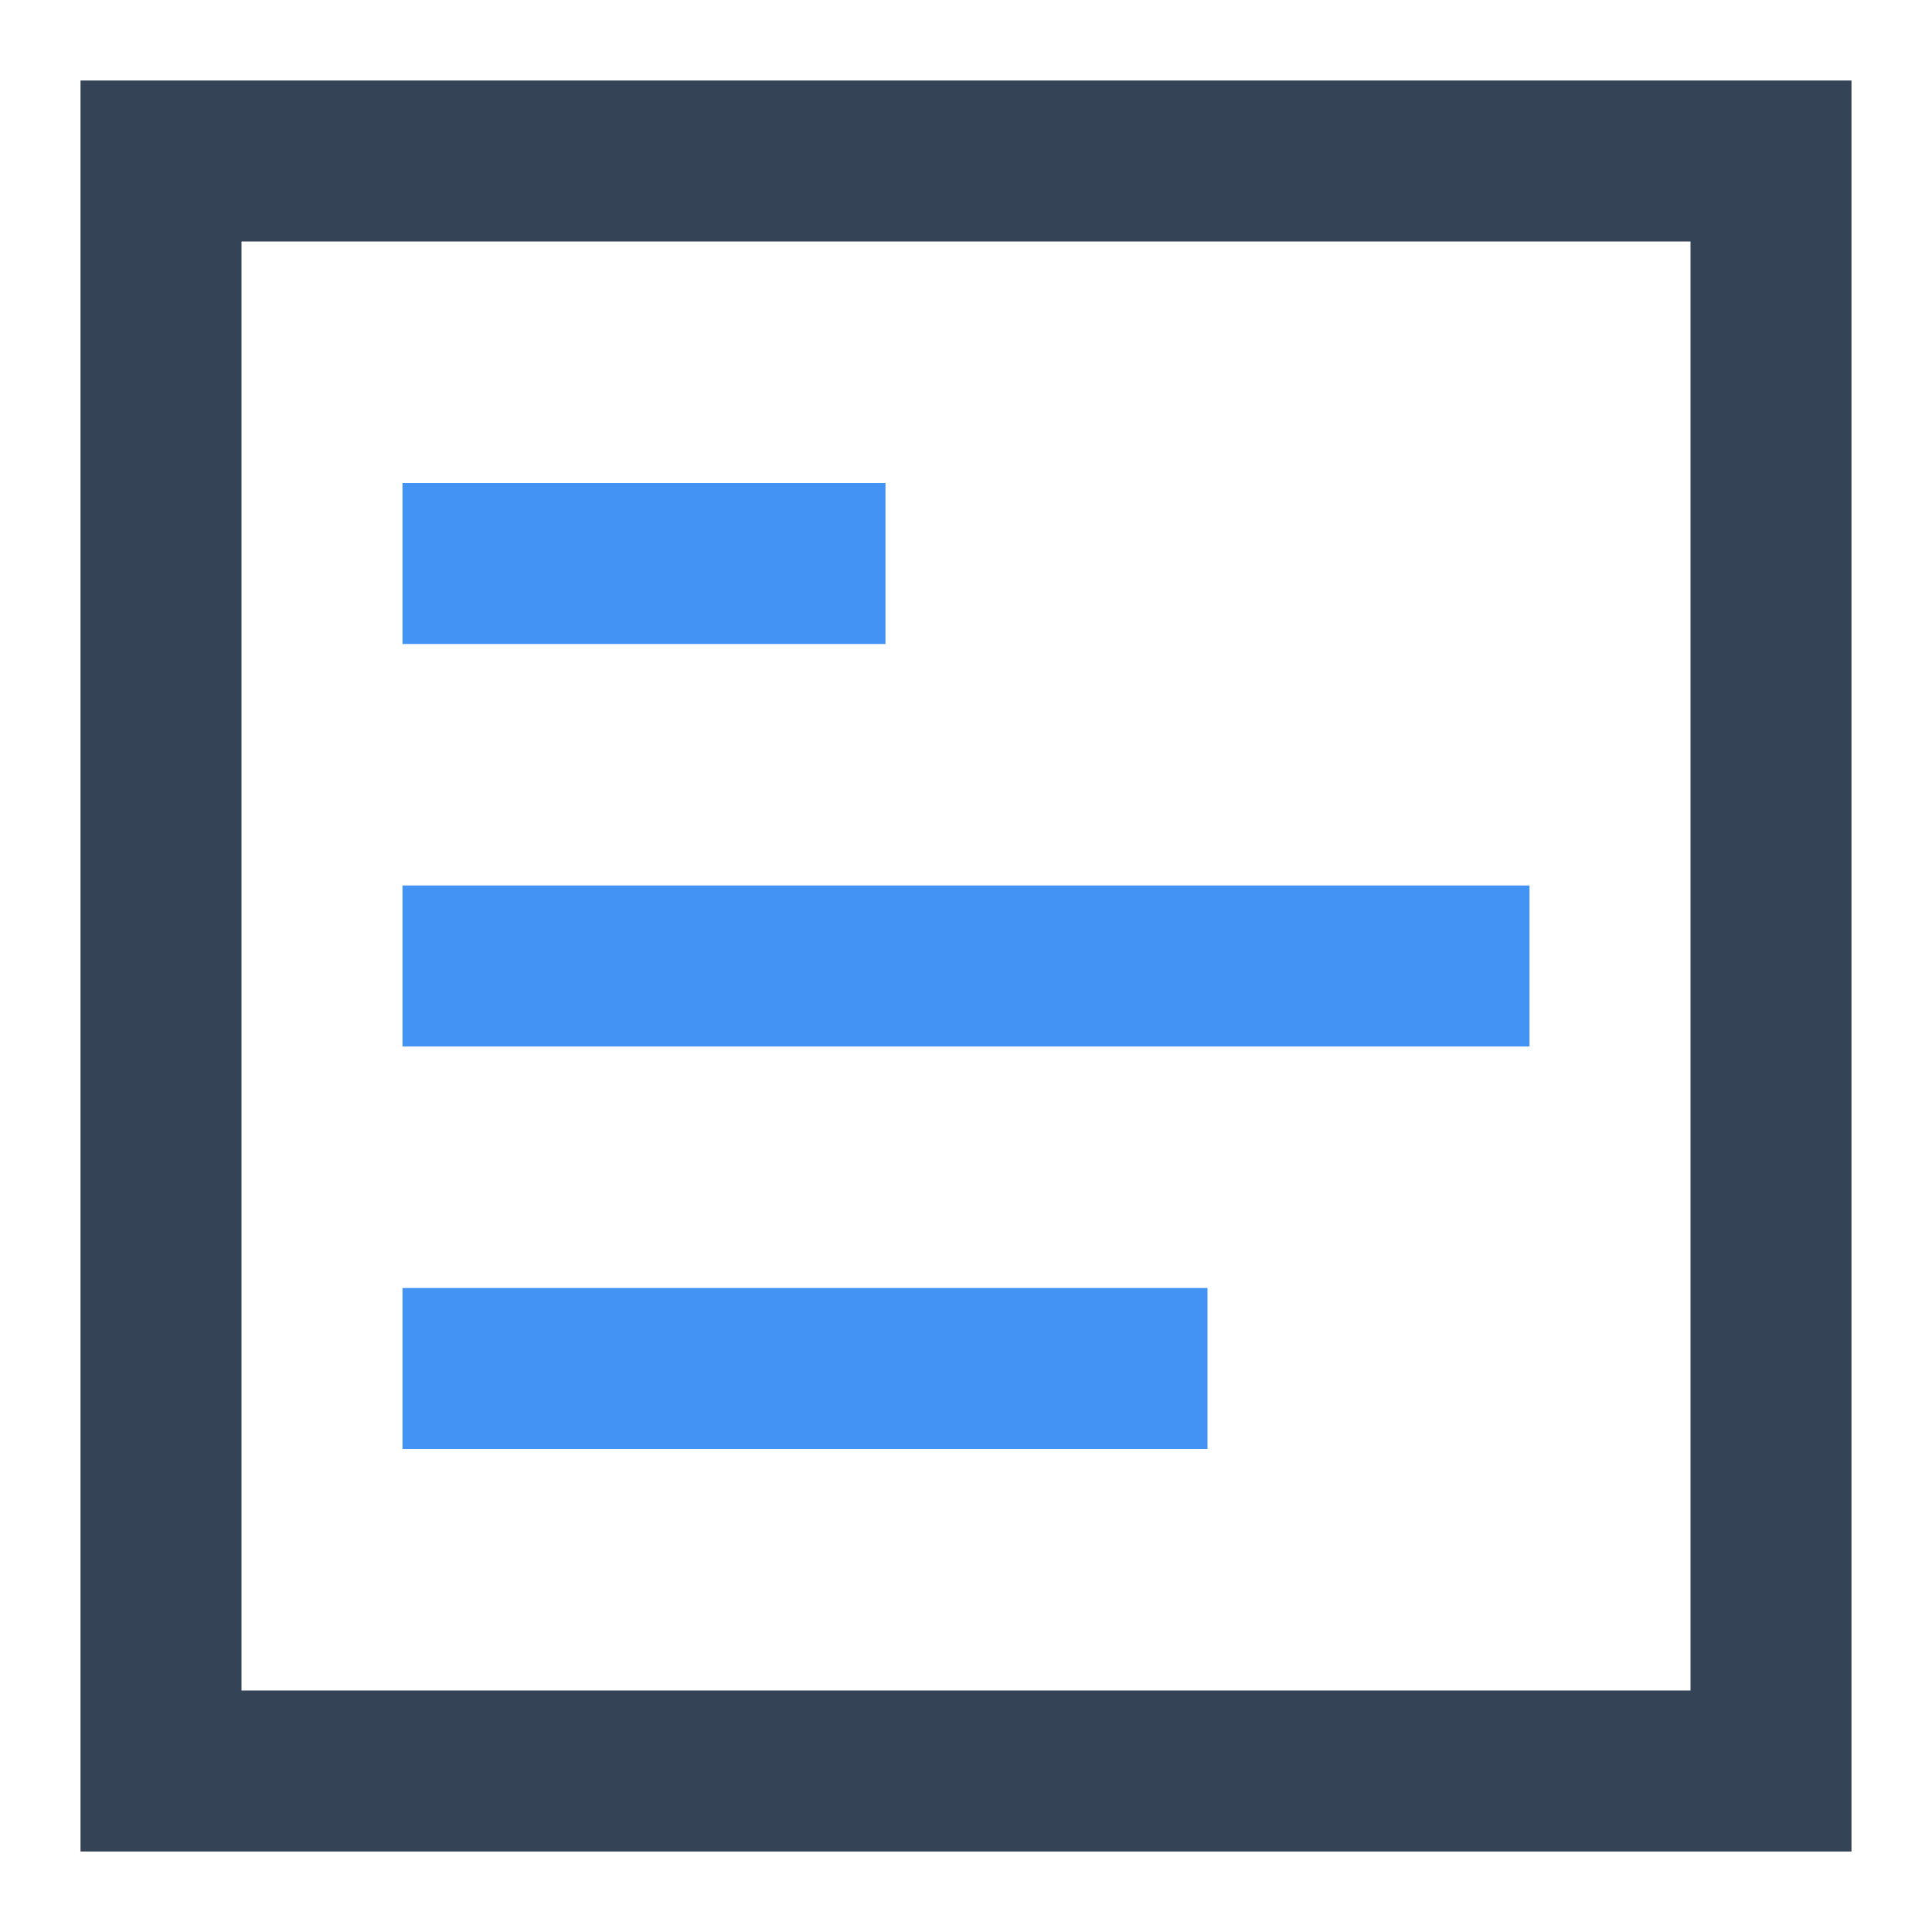 <?xml version="1.0" encoding="UTF-8"?>
<svg width="40px" height="40px" viewBox="0 0 40 40" version="1.1" xmlns="http://www.w3.org/2000/svg" xmlns:xlink="http://www.w3.org/1999/xlink">
    <!-- Generator: Sketch 60 (88103) - https://sketch.com -->
    <title>iconspace_bs</title>
    <desc>Created with Sketch.</desc>
    <g id="iconspace_bs" stroke="none" stroke-width="1" fill="none" fill-rule="evenodd">
        <g id="iconspace_List-Document">
            <polygon id="Shape" points="0 0 40 0 40 40 0 40"></polygon>
            <path d="M5,5 L5,35 L35,35 L35,5 L5,5 Z M38.333,1.667 L38.333,38.333 L1.667,38.333 L1.667,1.667 L38.333,1.667 Z" id="Shape" fill="#344356" fill-rule="nonzero"></path>
            <polygon id="Shape" fill="#4293F4" fill-rule="nonzero" points="8.333 13.333 8.333 10 18.333 10 18.333 13.333"></polygon>
            <polygon id="Shape" fill="#4293F4" fill-rule="nonzero" points="8.333 21.667 8.333 18.333 31.667 18.333 31.667 21.667"></polygon>
            <polygon id="Shape" fill="#4293F4" fill-rule="nonzero" points="8.333 30 8.333 26.667 25 26.667 25 30"></polygon>
        </g>
    </g>
</svg>